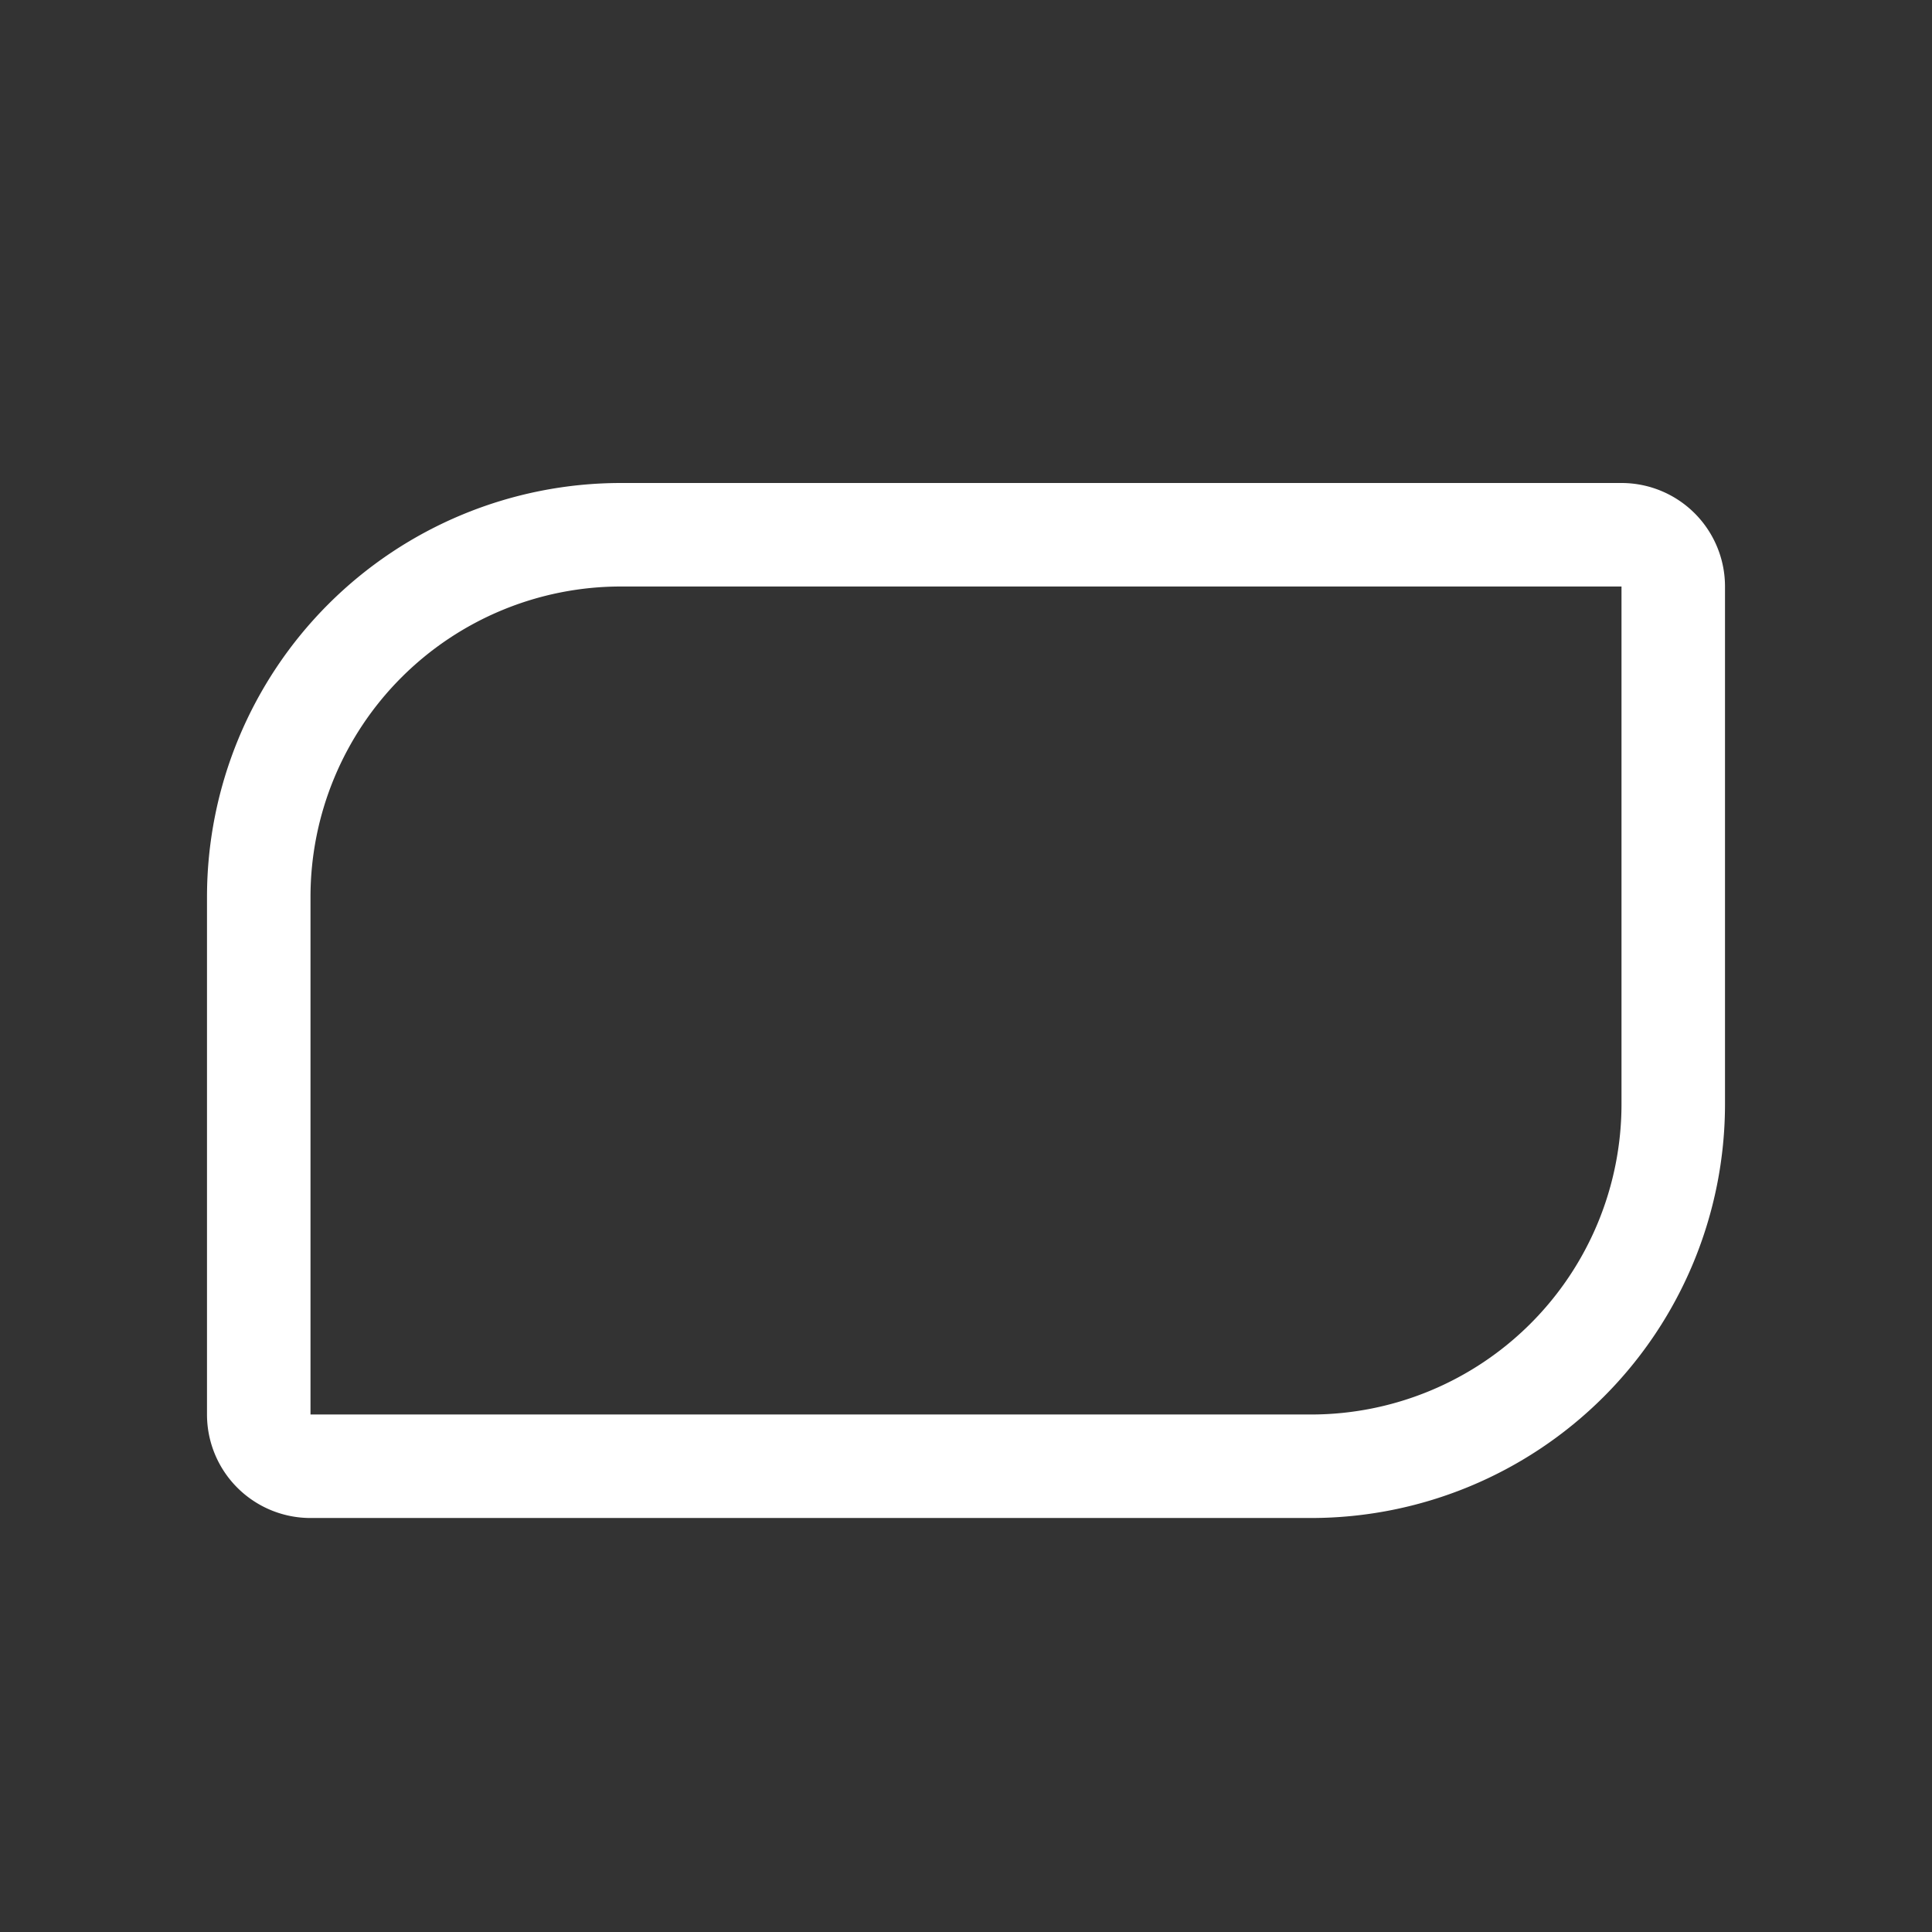 <svg xmlns="http://www.w3.org/2000/svg" width="28" height="28" viewBox="0 0 28 28">
  <rect x="0" y="0" width="28" height="28" fill="#333333" stroke="none"/>
  <defs>
    <style>
      .cls-1 {
        fill: #fff;
        stroke: #707070;
        opacity: 0;
      }

      .cls-2, .cls-4 {
        fill: none;
      }

      .cls-2 {
        stroke: #fff;
        stroke-width: 1.5px;
      }

      .cls-3 {
        stroke: none;
      }
    </style>
  </defs>
  <g id="组_19414" data-name="组 19414" transform="translate(-1276 -733)">
    <g id="矩形_13616" data-name="矩形 13616" class="cls-1" transform="translate(1276 733)">
      <rect class="cls-3" width="28" height="28"/>
      <rect class="cls-4" x="0.5" y="0.5" width="27" height="27"/>
    </g>
    <g id="矩形_13615" data-name="矩形 13615" class="cls-2" transform="translate(1279 740)">
      <path class="cls-3" d="M6,0H22a0,0,0,0,1,0,0V9a6,6,0,0,1-6,6H0a0,0,0,0,1,0,0V6A6,6,0,0,1,6,0Z"/>
      <path class="cls-4" d="M6,.75H20.5a.75.75,0,0,1,.75.75V9A5.25,5.25,0,0,1,16,14.25H1.5a.75.75,0,0,1-.75-.75V6A5.25,5.25,0,0,1,6,.75Z"/>
    </g>
  </g>
</svg>

